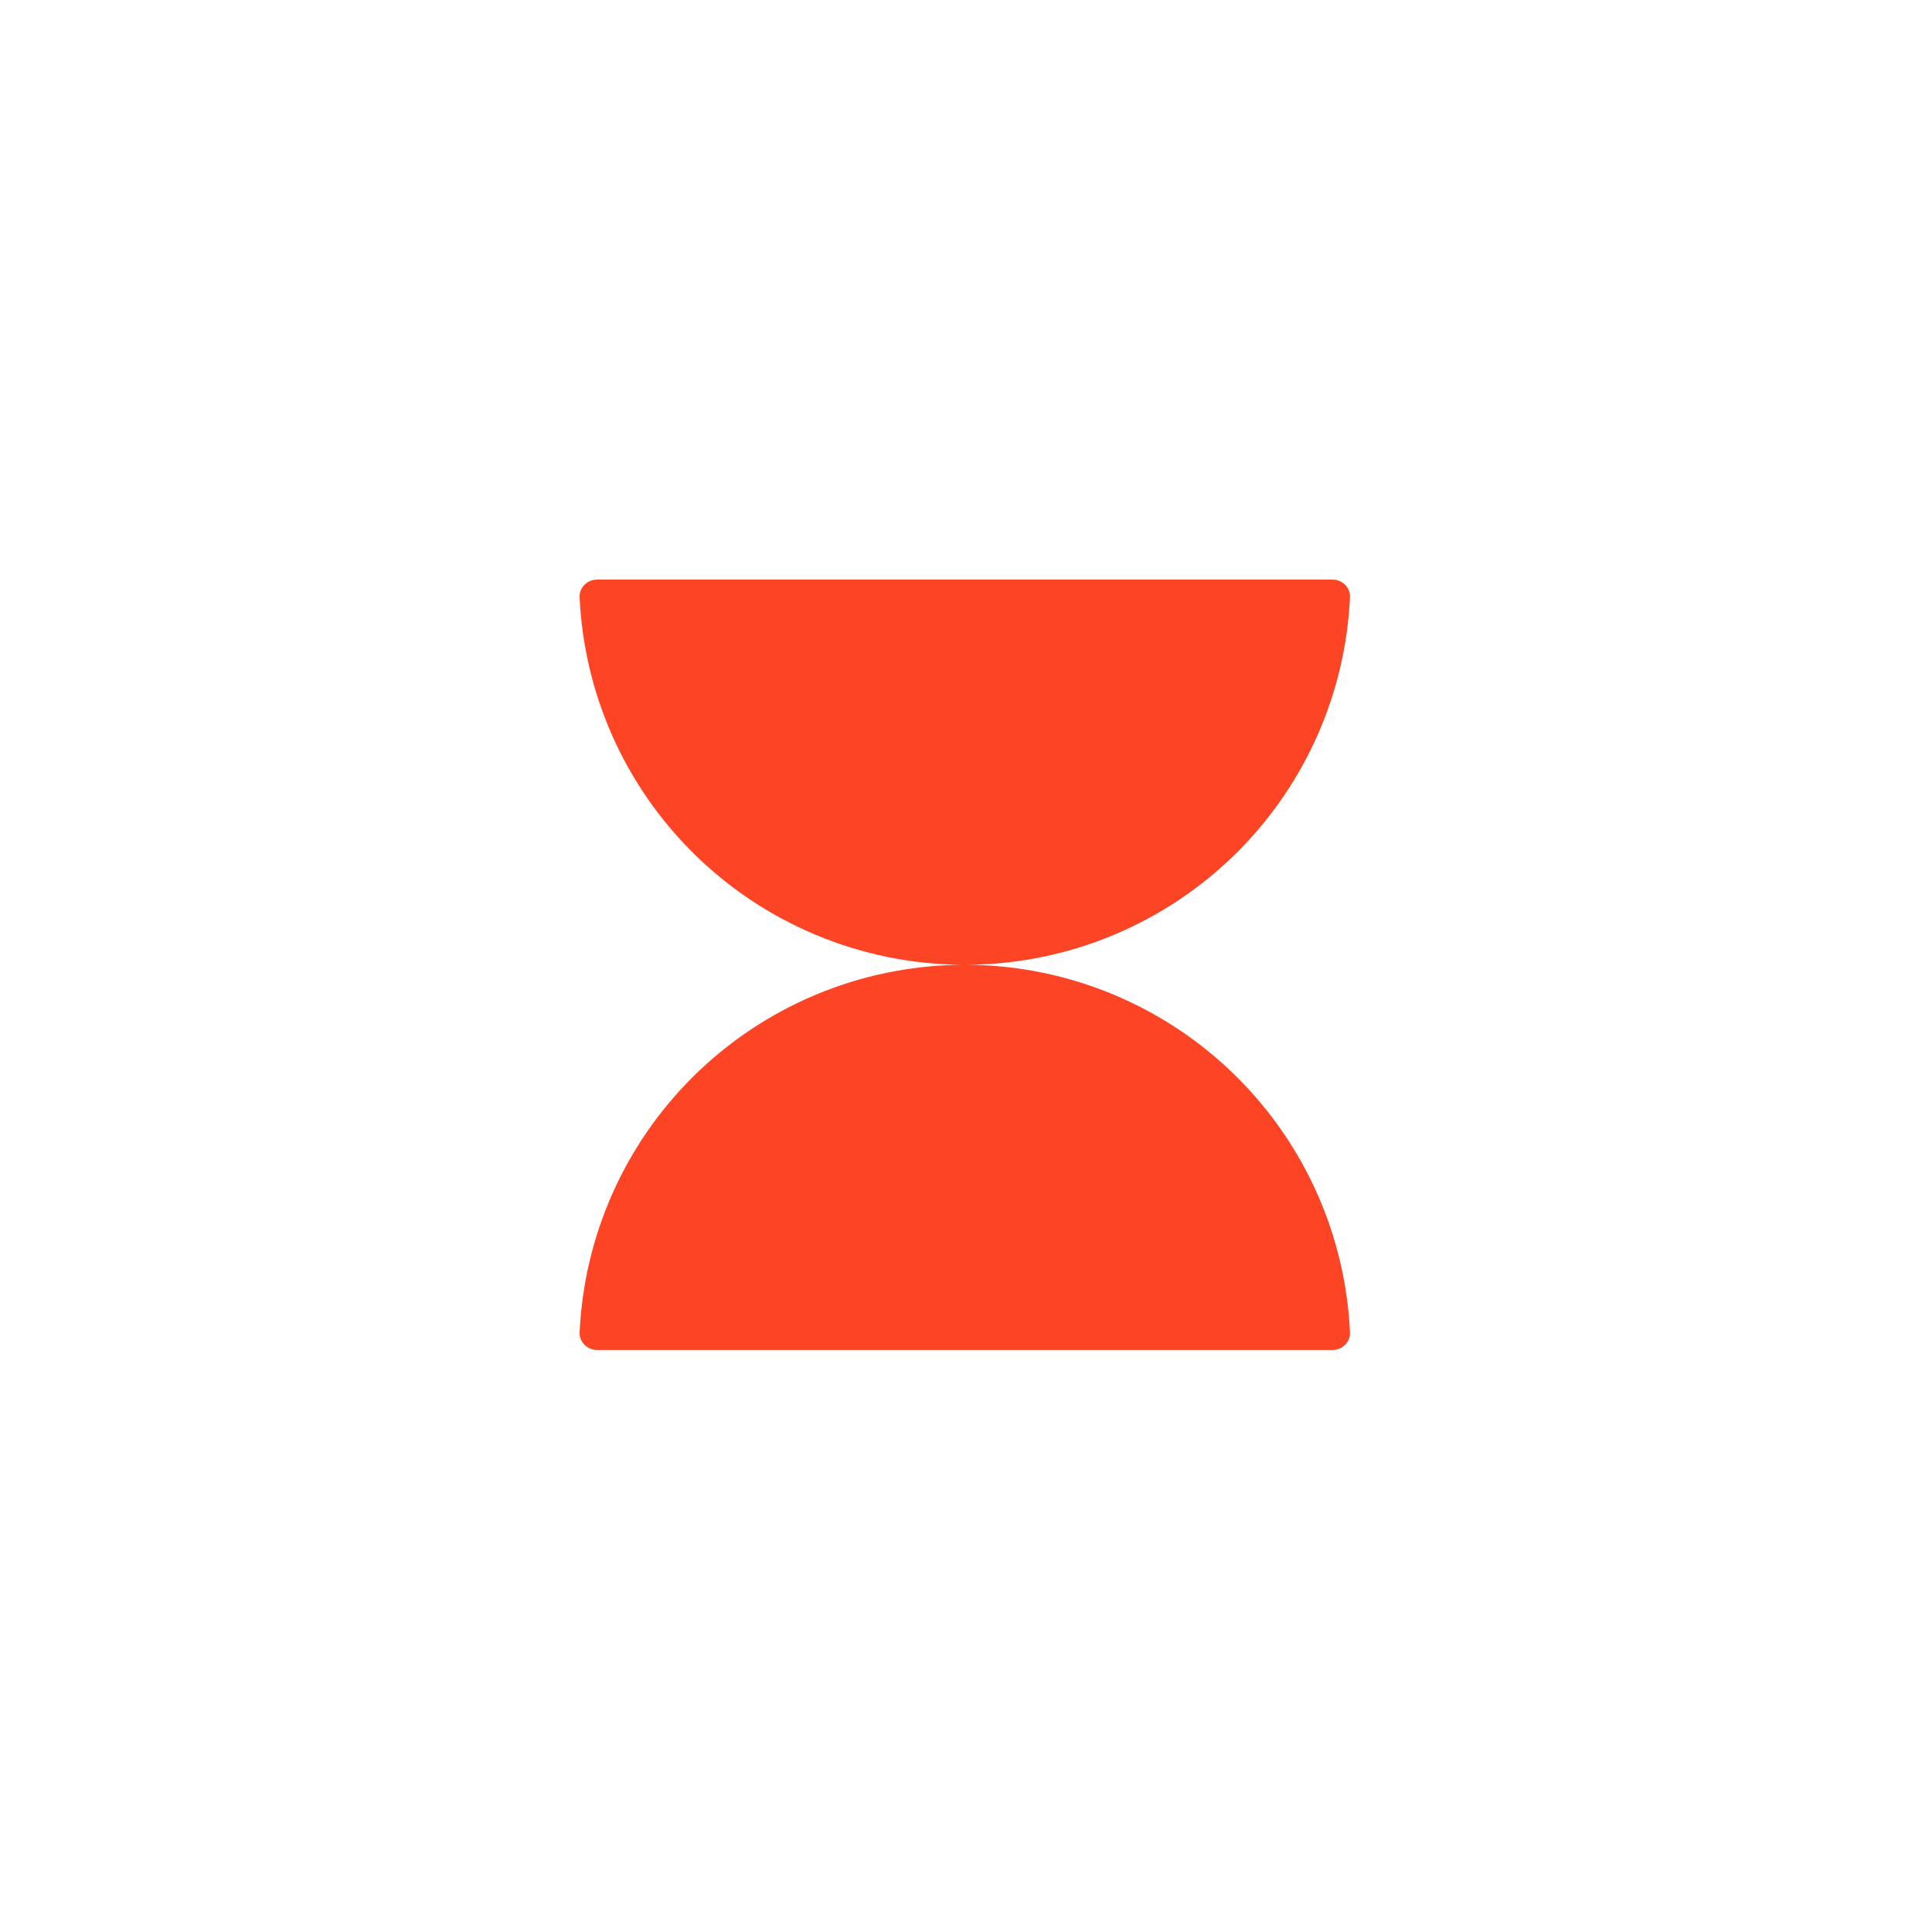 <svg width="150" height="150" viewBox="0 0 150 150" fill="none" xmlns="http://www.w3.org/2000/svg">
<path fill-rule="evenodd" clip-rule="evenodd" d="M45.001 46.369C44.967 45.613 45.591 45 46.357 45L103.456 45C104.222 45 104.846 45.613 104.812 46.369C104.471 53.802 101.365 60.862 96.075 66.147C90.512 71.705 82.985 74.849 75.123 74.906C82.985 74.962 90.512 78.107 96.075 83.664C101.366 88.95 104.471 96.009 104.812 103.443C104.847 104.198 104.222 104.812 103.456 104.812L46.358 104.811C45.592 104.811 44.967 104.198 45.002 103.443C45.342 96.009 48.448 88.95 53.739 83.664C59.302 78.107 66.829 74.963 74.69 74.906C66.829 74.849 59.301 71.705 53.738 66.147C48.448 60.862 45.342 53.802 45.001 46.369Z" fill="#FD4525"/>
</svg>
